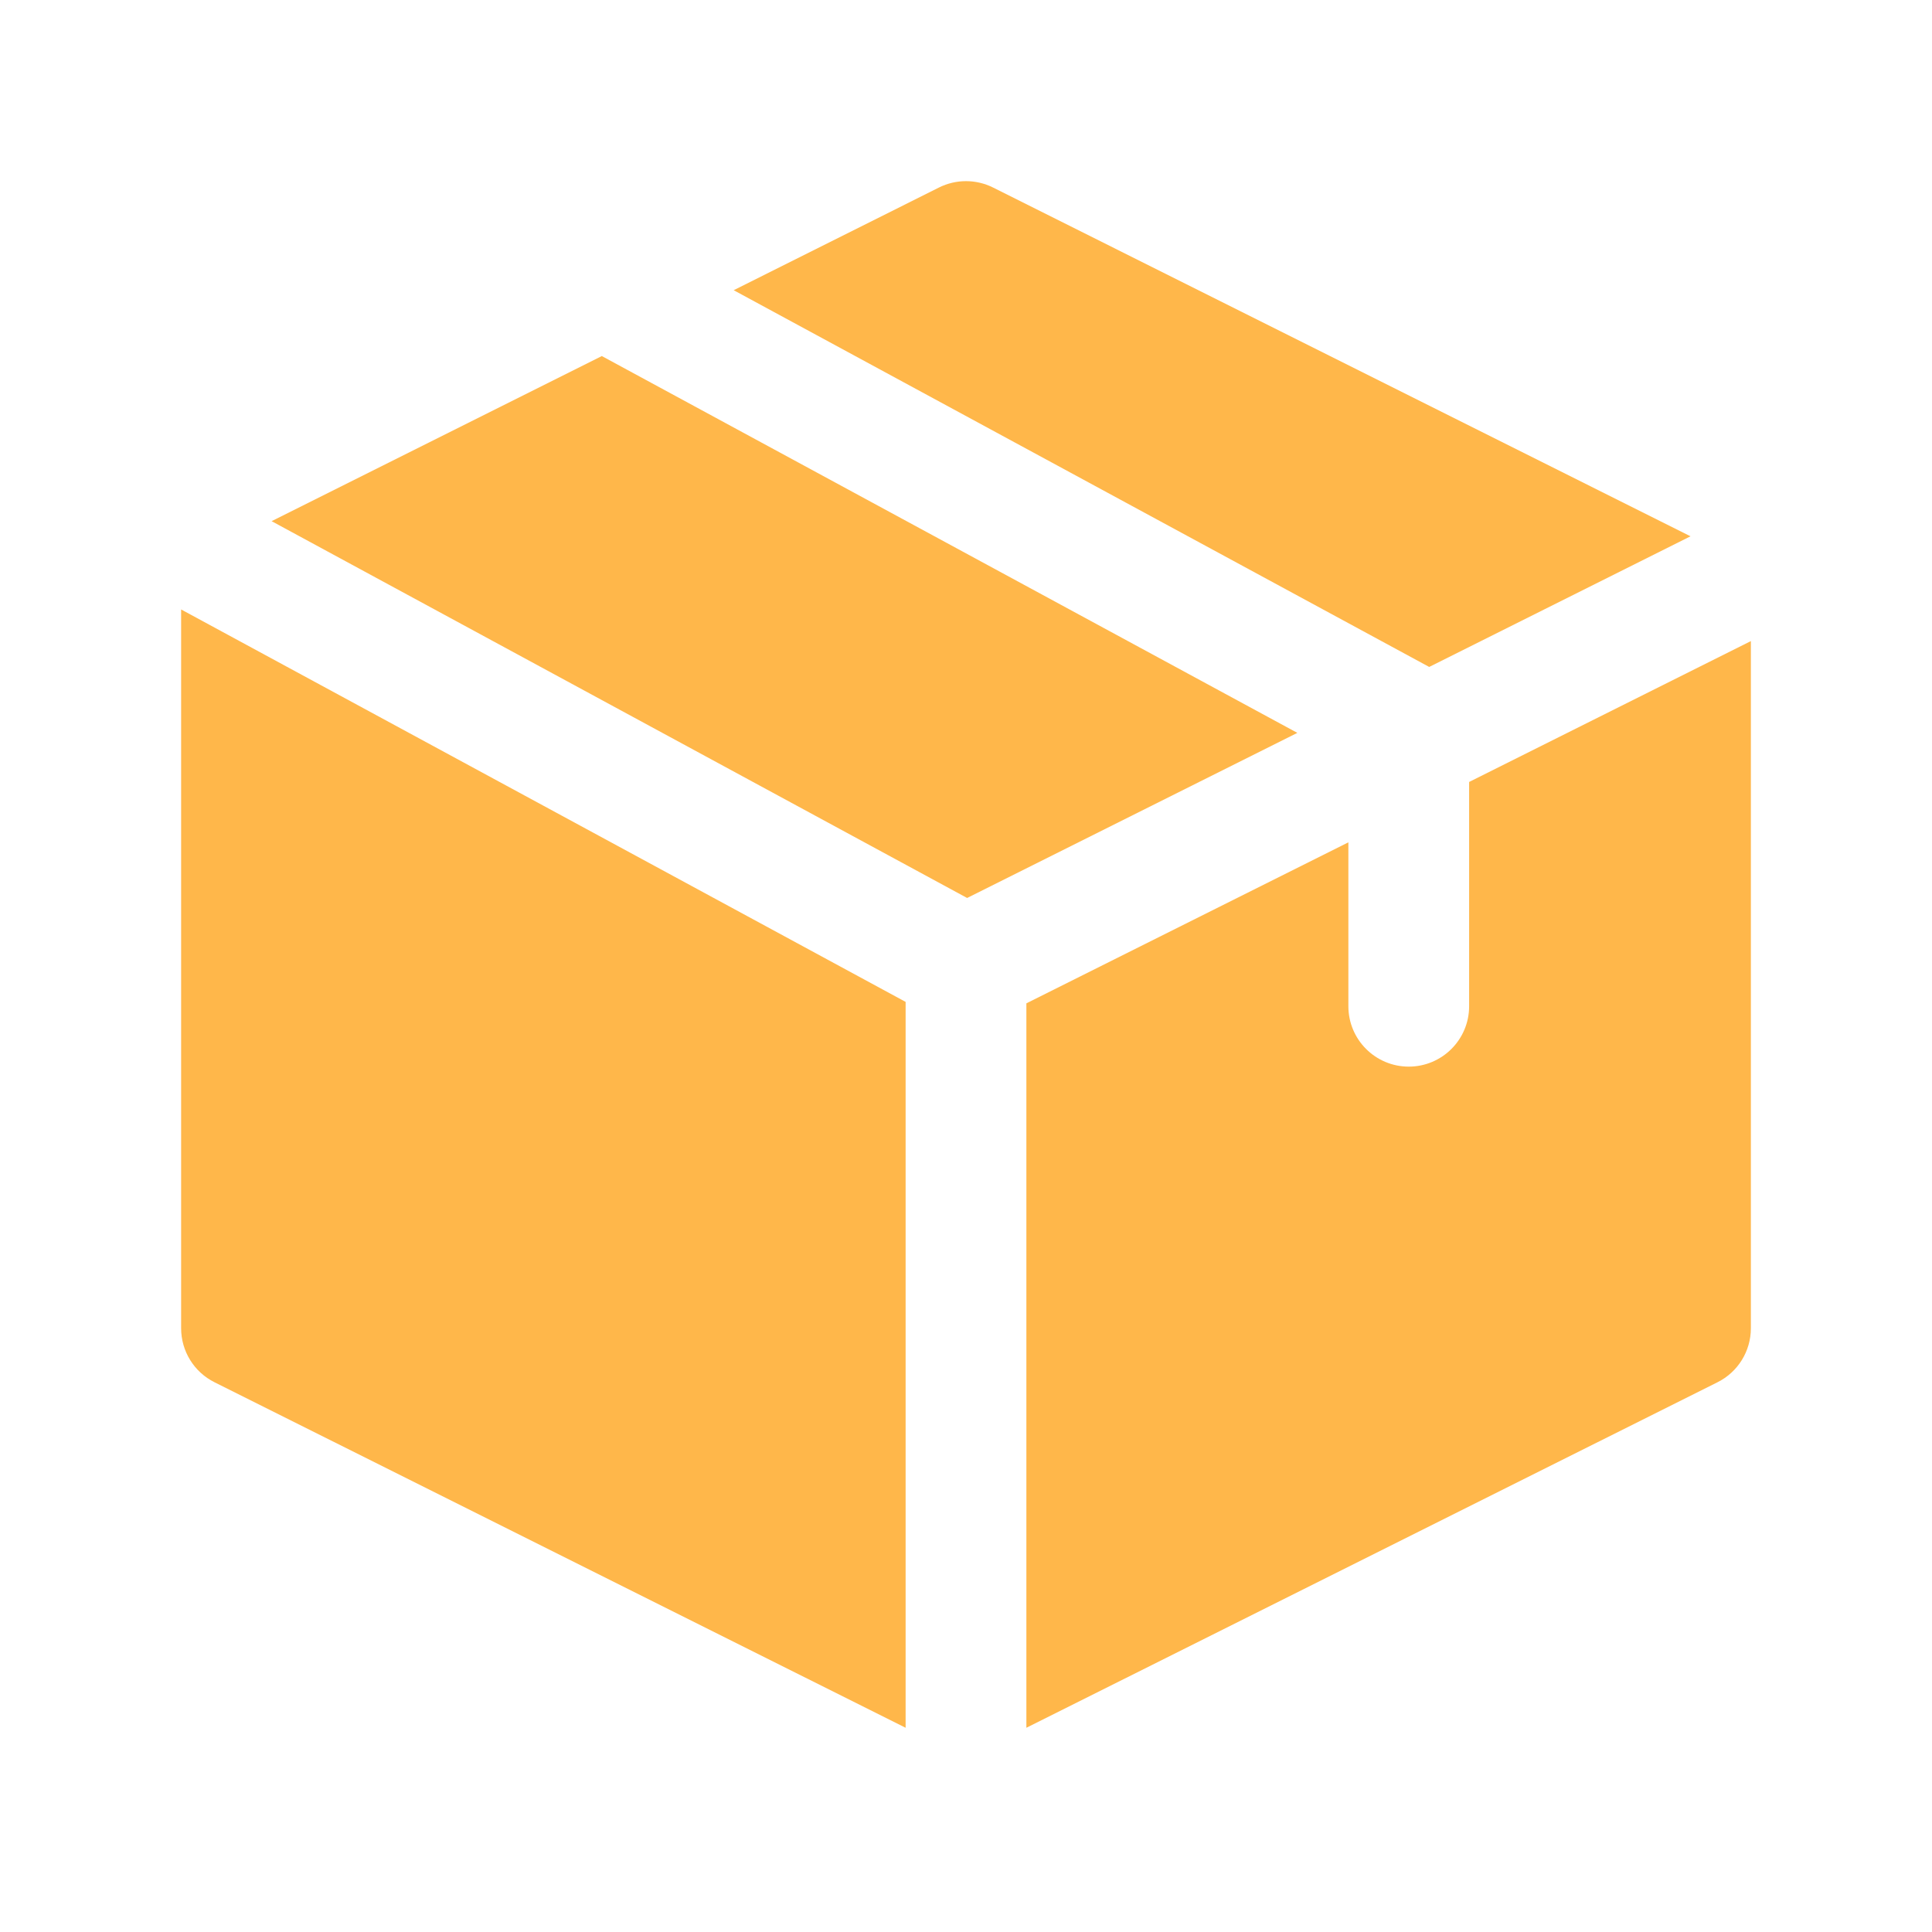 <svg width="24" height="24" viewBox="0 0 24 24" fill="none" xmlns="http://www.w3.org/2000/svg">
<path fill-rule="evenodd" clip-rule="evenodd" d="M7.476 4.423L3.374 6.474L12.014 11.155L16.116 9.104L7.476 4.423ZM2.25 7.571V16.5C2.25 16.784 2.41 17.044 2.665 17.171L11.25 21.463V12.446L2.25 7.571ZM12.75 21.463L21.335 17.171C21.59 17.044 21.75 16.784 21.75 16.5V7.964L18.25 9.714V12.5C18.25 12.914 17.914 13.25 17.5 13.25C17.086 13.25 16.75 12.914 16.75 12.5V10.464L12.75 12.464V21.463ZM21 6.662L12.335 2.329C12.124 2.224 11.876 2.224 11.665 2.329L9.114 3.605L17.754 8.285L21 6.662Z" fill="#FFB74A"/>
</svg>
